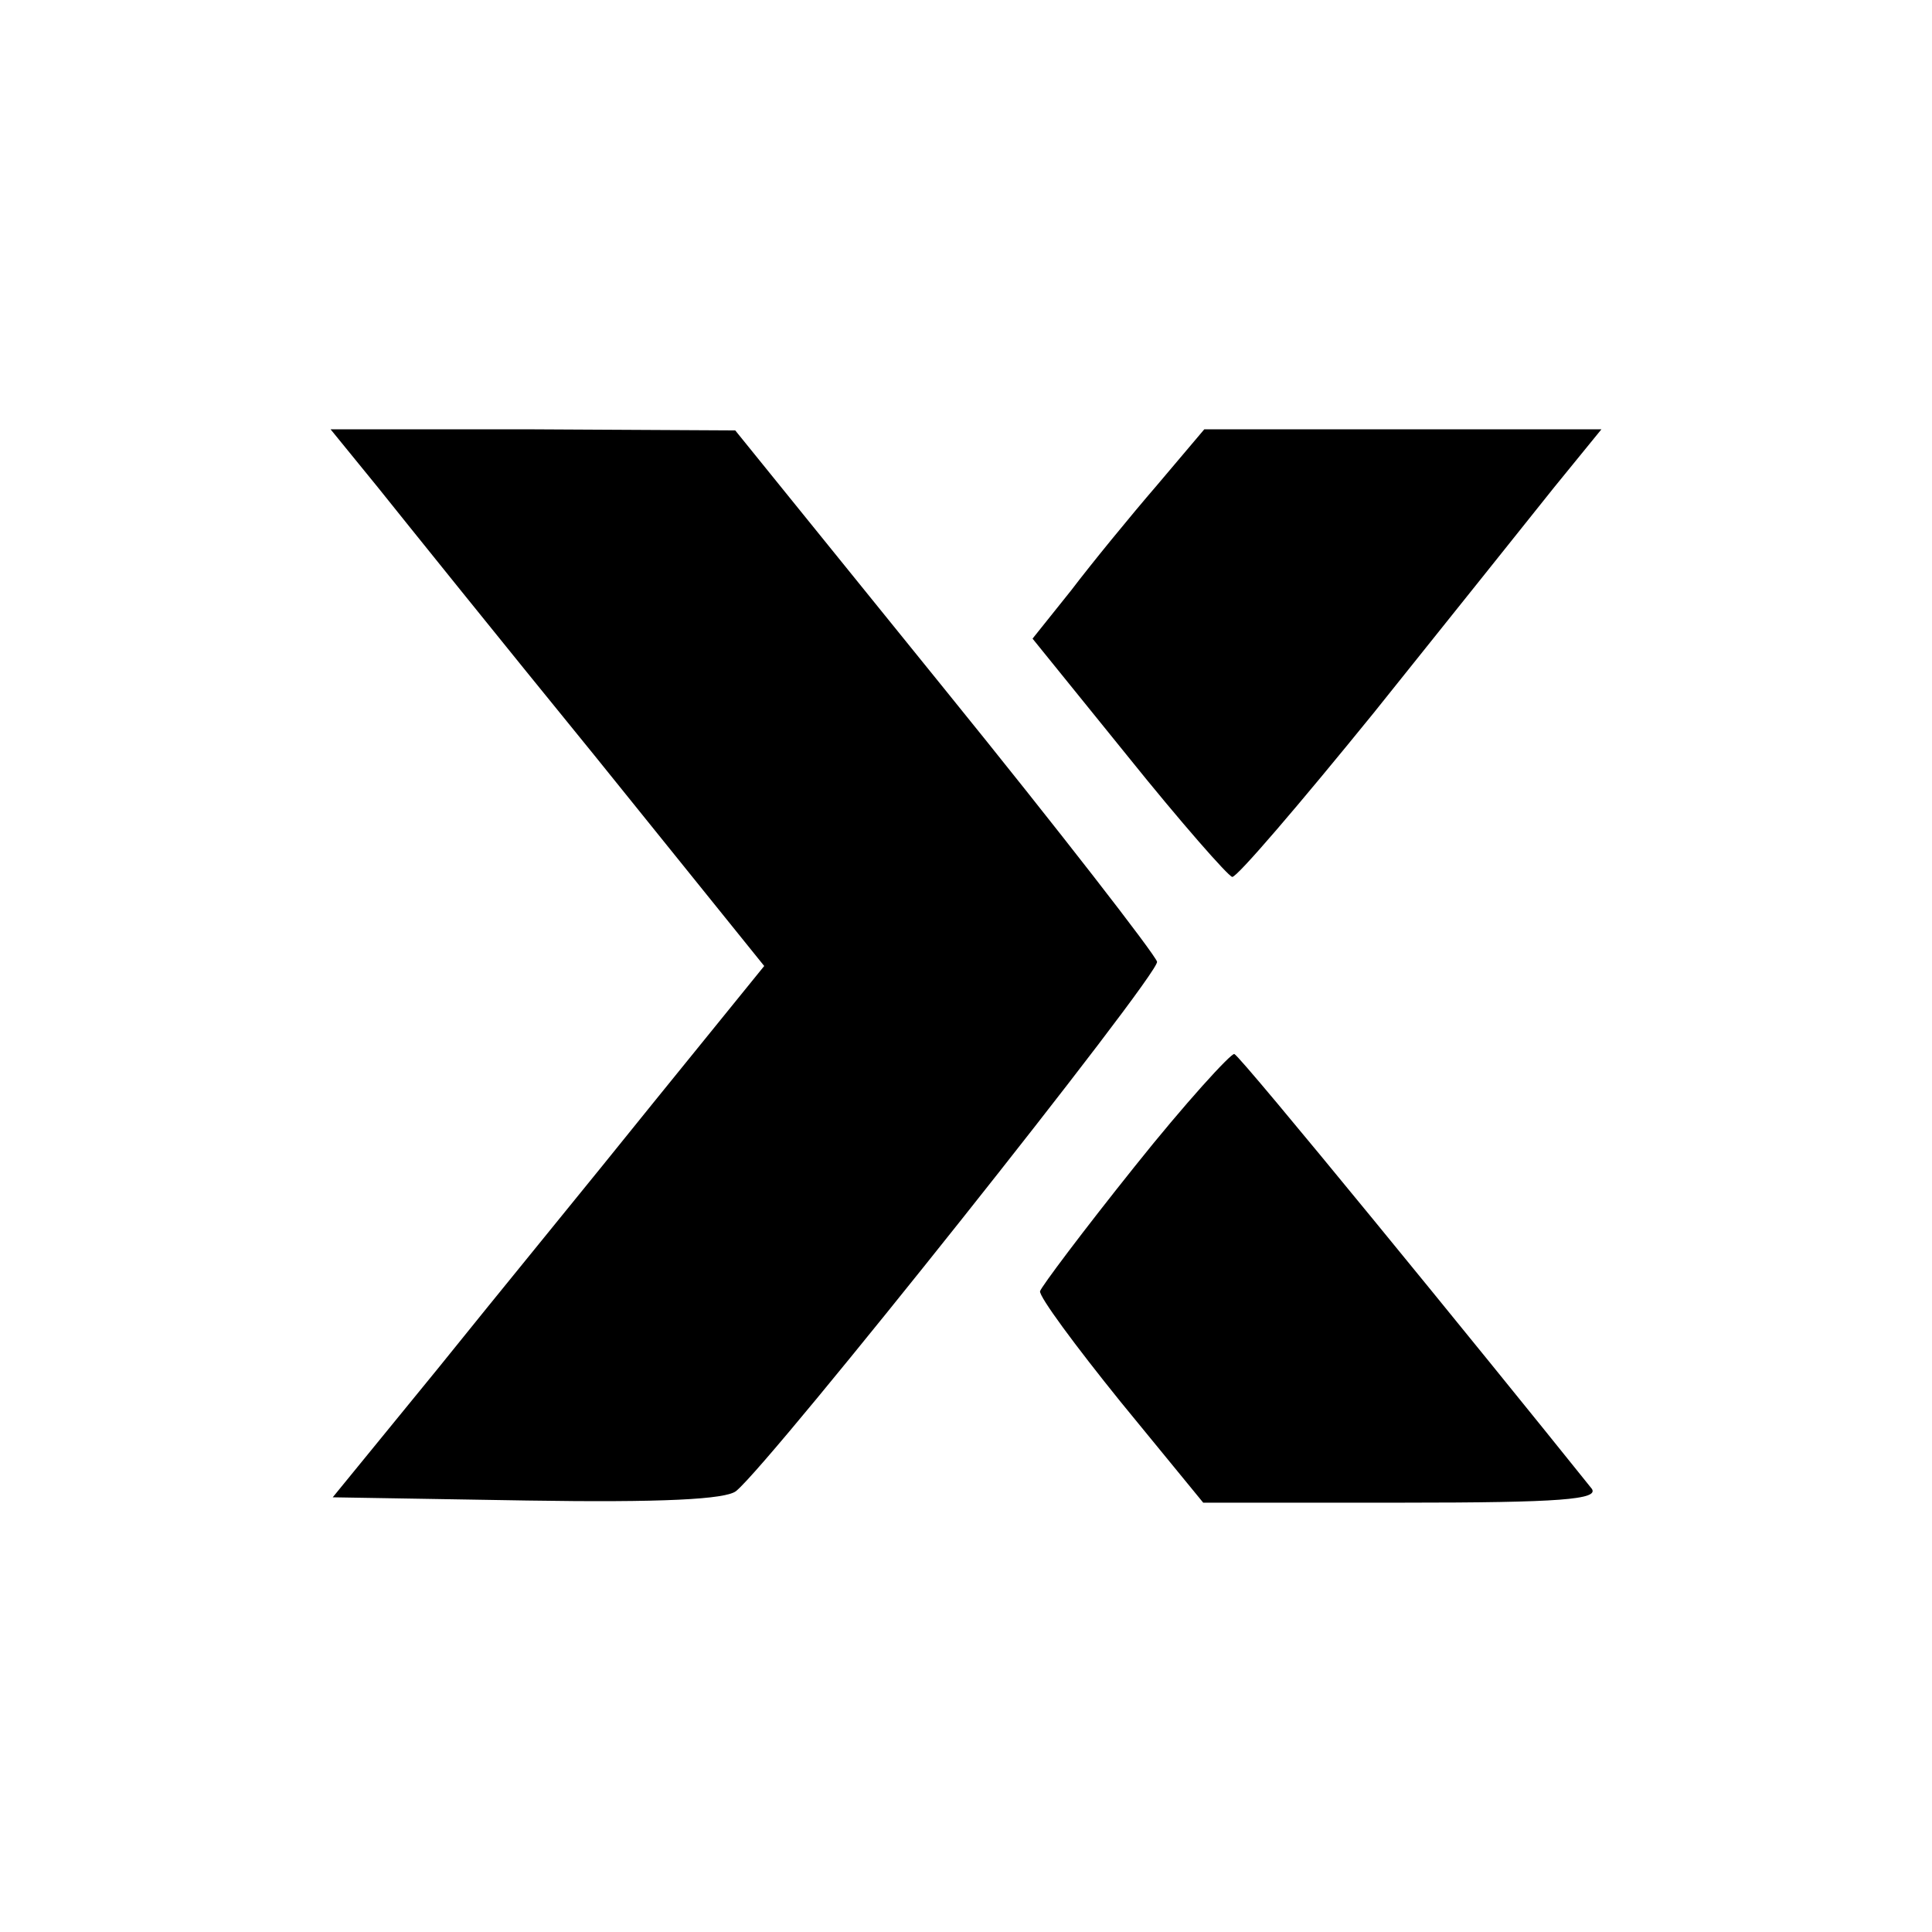 <?xml version="1.0" standalone="no"?>
<!DOCTYPE svg PUBLIC "-//W3C//DTD SVG 20010904//EN"
 "http://www.w3.org/TR/2001/REC-SVG-20010904/DTD/svg10.dtd">
<svg version="1.0" xmlns="http://www.w3.org/2000/svg"
 width="180pt" height="180pt" viewBox="0 0 180 180"
 preserveAspectRatio="xMidYMid meet">

<g transform="translate(0,180) scale(0.1,-0.1)"
fill="#000000" stroke="none">
<path d="M352 1346 c24 -30 114 -142 202 -250 l158 -196 -103 -127 c-57 -71
-148 -182 -201 -248 l-98 -120 181 -3 c125 -2 186 1 195 9 34 28 395 482 392
493 -2 7 -91 122 -198 254 l-195 241 -188 1 -189 0 44 -54z"/>
<path d="M1078 1348 c-25 -29 -61 -73 -80 -98 l-36 -45 89 -110 c49 -61 93
-111 97 -112 4 -1 63 68 132 153 69 86 144 180 168 210 l44 54 -185 0 -185 0
-44 -52z"/>
<path d="M1057 713 c-48 -60 -87 -112 -88 -116 -1 -5 33 -51 75 -103 l77 -94
186 0 c147 0 183 3 176 13 -105 131 -327 403 -333 405 -3 1 -46 -46 -93 -105z"/>
</g>
</svg>
